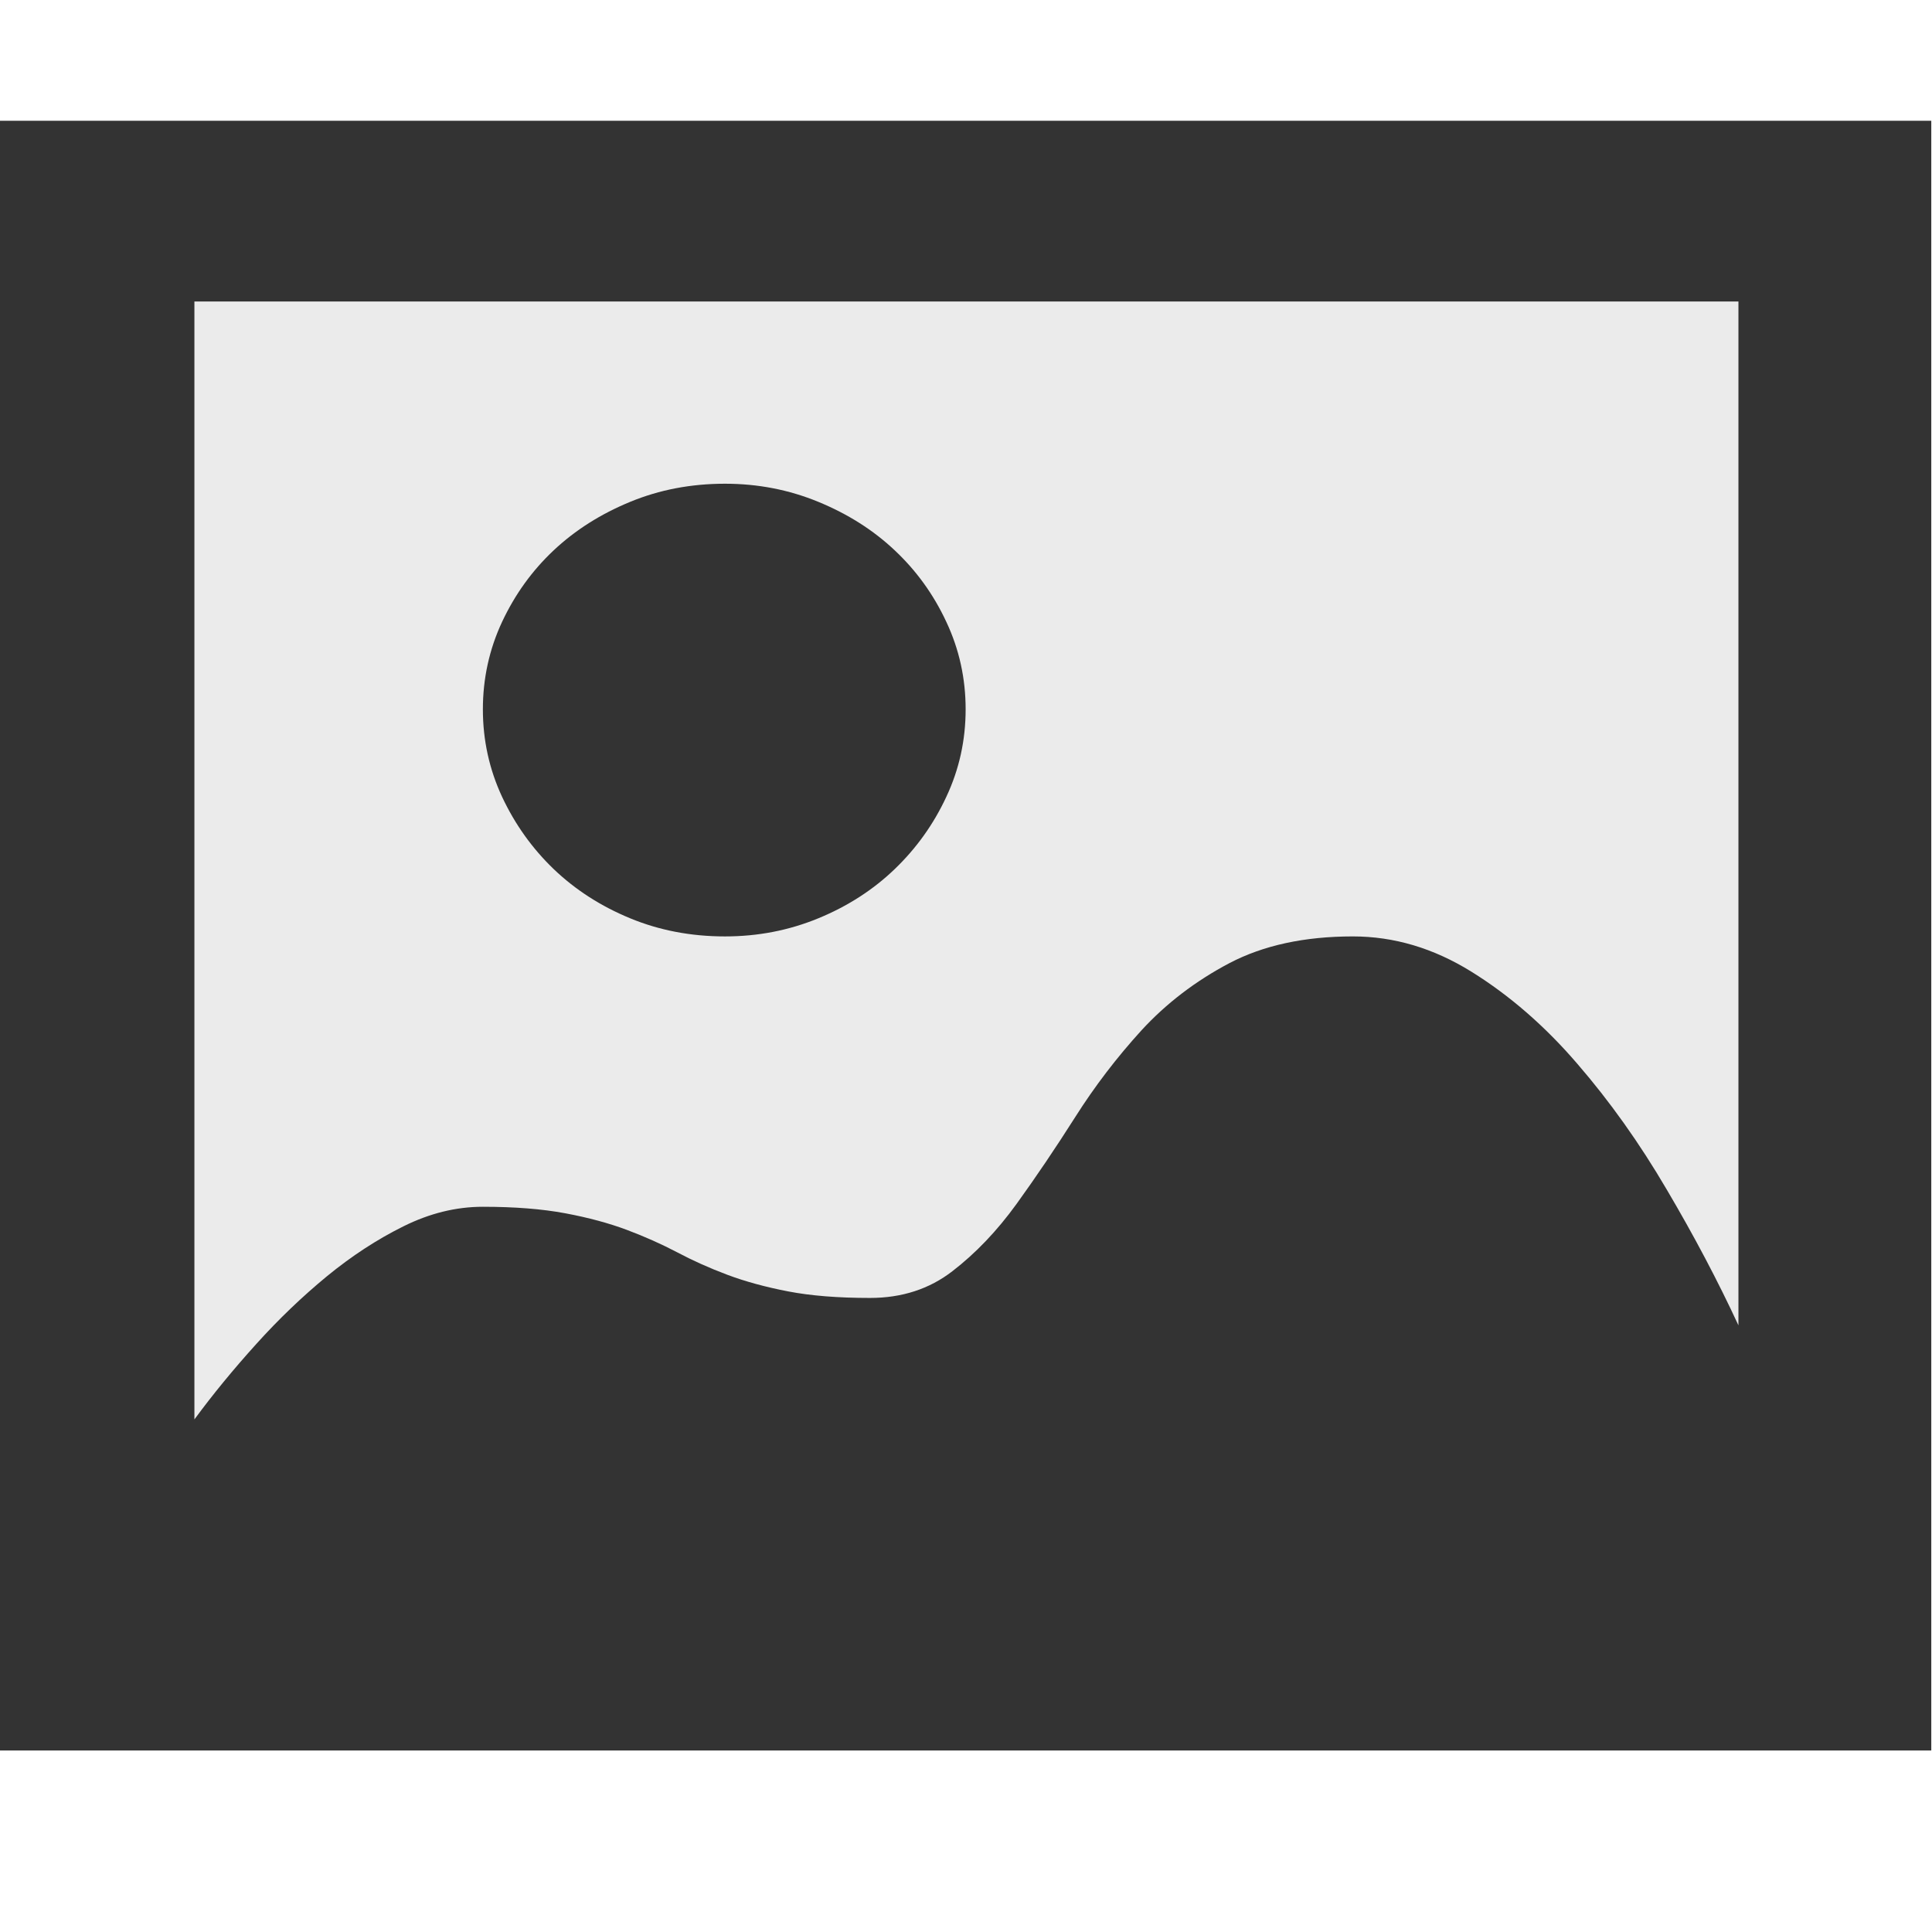 <svg width="16" height="16" viewBox="0 0 16 16" shape-rendering="geometricPrecision" xmlns="http://www.w3.org/2000/svg" xmlns:xlink="http://www.w3.org/1999/xlink"><g><g><path d="M0 1C0 0.448 0.448 0 1 0L13 0C13.552 0 14 0.448 14 1L14 9C14 9.552 13.552 10 13 10L1 10C0.448 10 0 9.552 0 9L0 1Z" shape-rendering="geometricPrecision" fill="#333333" fill-opacity="0.1" style="fill-rule:evenodd" transform="matrix(1 0 0 1 1 2)"></path><path d="M6.004 6.755C5.723 6.755 5.461 6.705 5.219 6.605C4.976 6.505 4.765 6.369 4.586 6.198C4.407 6.026 4.265 5.827 4.158 5.599C4.052 5.371 3.999 5.13 3.999 4.874C3.999 4.619 4.052 4.377 4.158 4.15C4.265 3.922 4.407 3.725 4.586 3.557C4.765 3.389 4.976 3.256 5.219 3.156C5.461 3.056 5.723 3.006 6.004 3.006C6.277 3.006 6.534 3.056 6.777 3.156C7.02 3.256 7.231 3.389 7.409 3.557C7.588 3.725 7.731 3.922 7.837 4.15C7.944 4.377 7.997 4.619 7.997 4.874C7.997 5.13 7.944 5.371 7.837 5.599C7.731 5.827 7.588 6.026 7.409 6.198C7.231 6.369 7.02 6.505 6.777 6.605C6.534 6.705 6.277 6.755 6.004 6.755ZM15.994 13.497L0 13.497L0 0L15.994 0L15.994 1.497L15.994 13.497ZM14.397 1.497L1.61 1.497L1.61 10.755C1.763 10.547 1.933 10.34 2.121 10.132C2.308 9.924 2.504 9.737 2.708 9.569C2.913 9.401 3.123 9.264 3.341 9.156C3.558 9.048 3.777 8.994 3.999 8.994C4.263 8.994 4.49 9.012 4.682 9.048C4.874 9.084 5.044 9.13 5.193 9.186C5.342 9.242 5.48 9.304 5.608 9.371C5.736 9.439 5.874 9.501 6.023 9.557C6.172 9.613 6.341 9.659 6.528 9.695C6.715 9.731 6.941 9.749 7.205 9.749C7.469 9.749 7.697 9.675 7.888 9.527C8.08 9.379 8.257 9.194 8.419 8.97C8.58 8.747 8.742 8.507 8.904 8.252C9.066 7.996 9.249 7.757 9.453 7.533C9.658 7.31 9.901 7.124 10.182 6.976C10.463 6.829 10.803 6.755 11.204 6.755C11.544 6.755 11.872 6.852 12.187 7.048C12.502 7.244 12.794 7.497 13.062 7.809C13.331 8.12 13.578 8.467 13.803 8.851C14.029 9.234 14.227 9.609 14.397 9.976L14.397 1.497L14.397 1.497Z" shape-rendering="geometricPrecision" fill="#333333" style="fill-rule:evenodd" transform="matrix(1 0 0 1 0 1)"></path></g></g></svg>